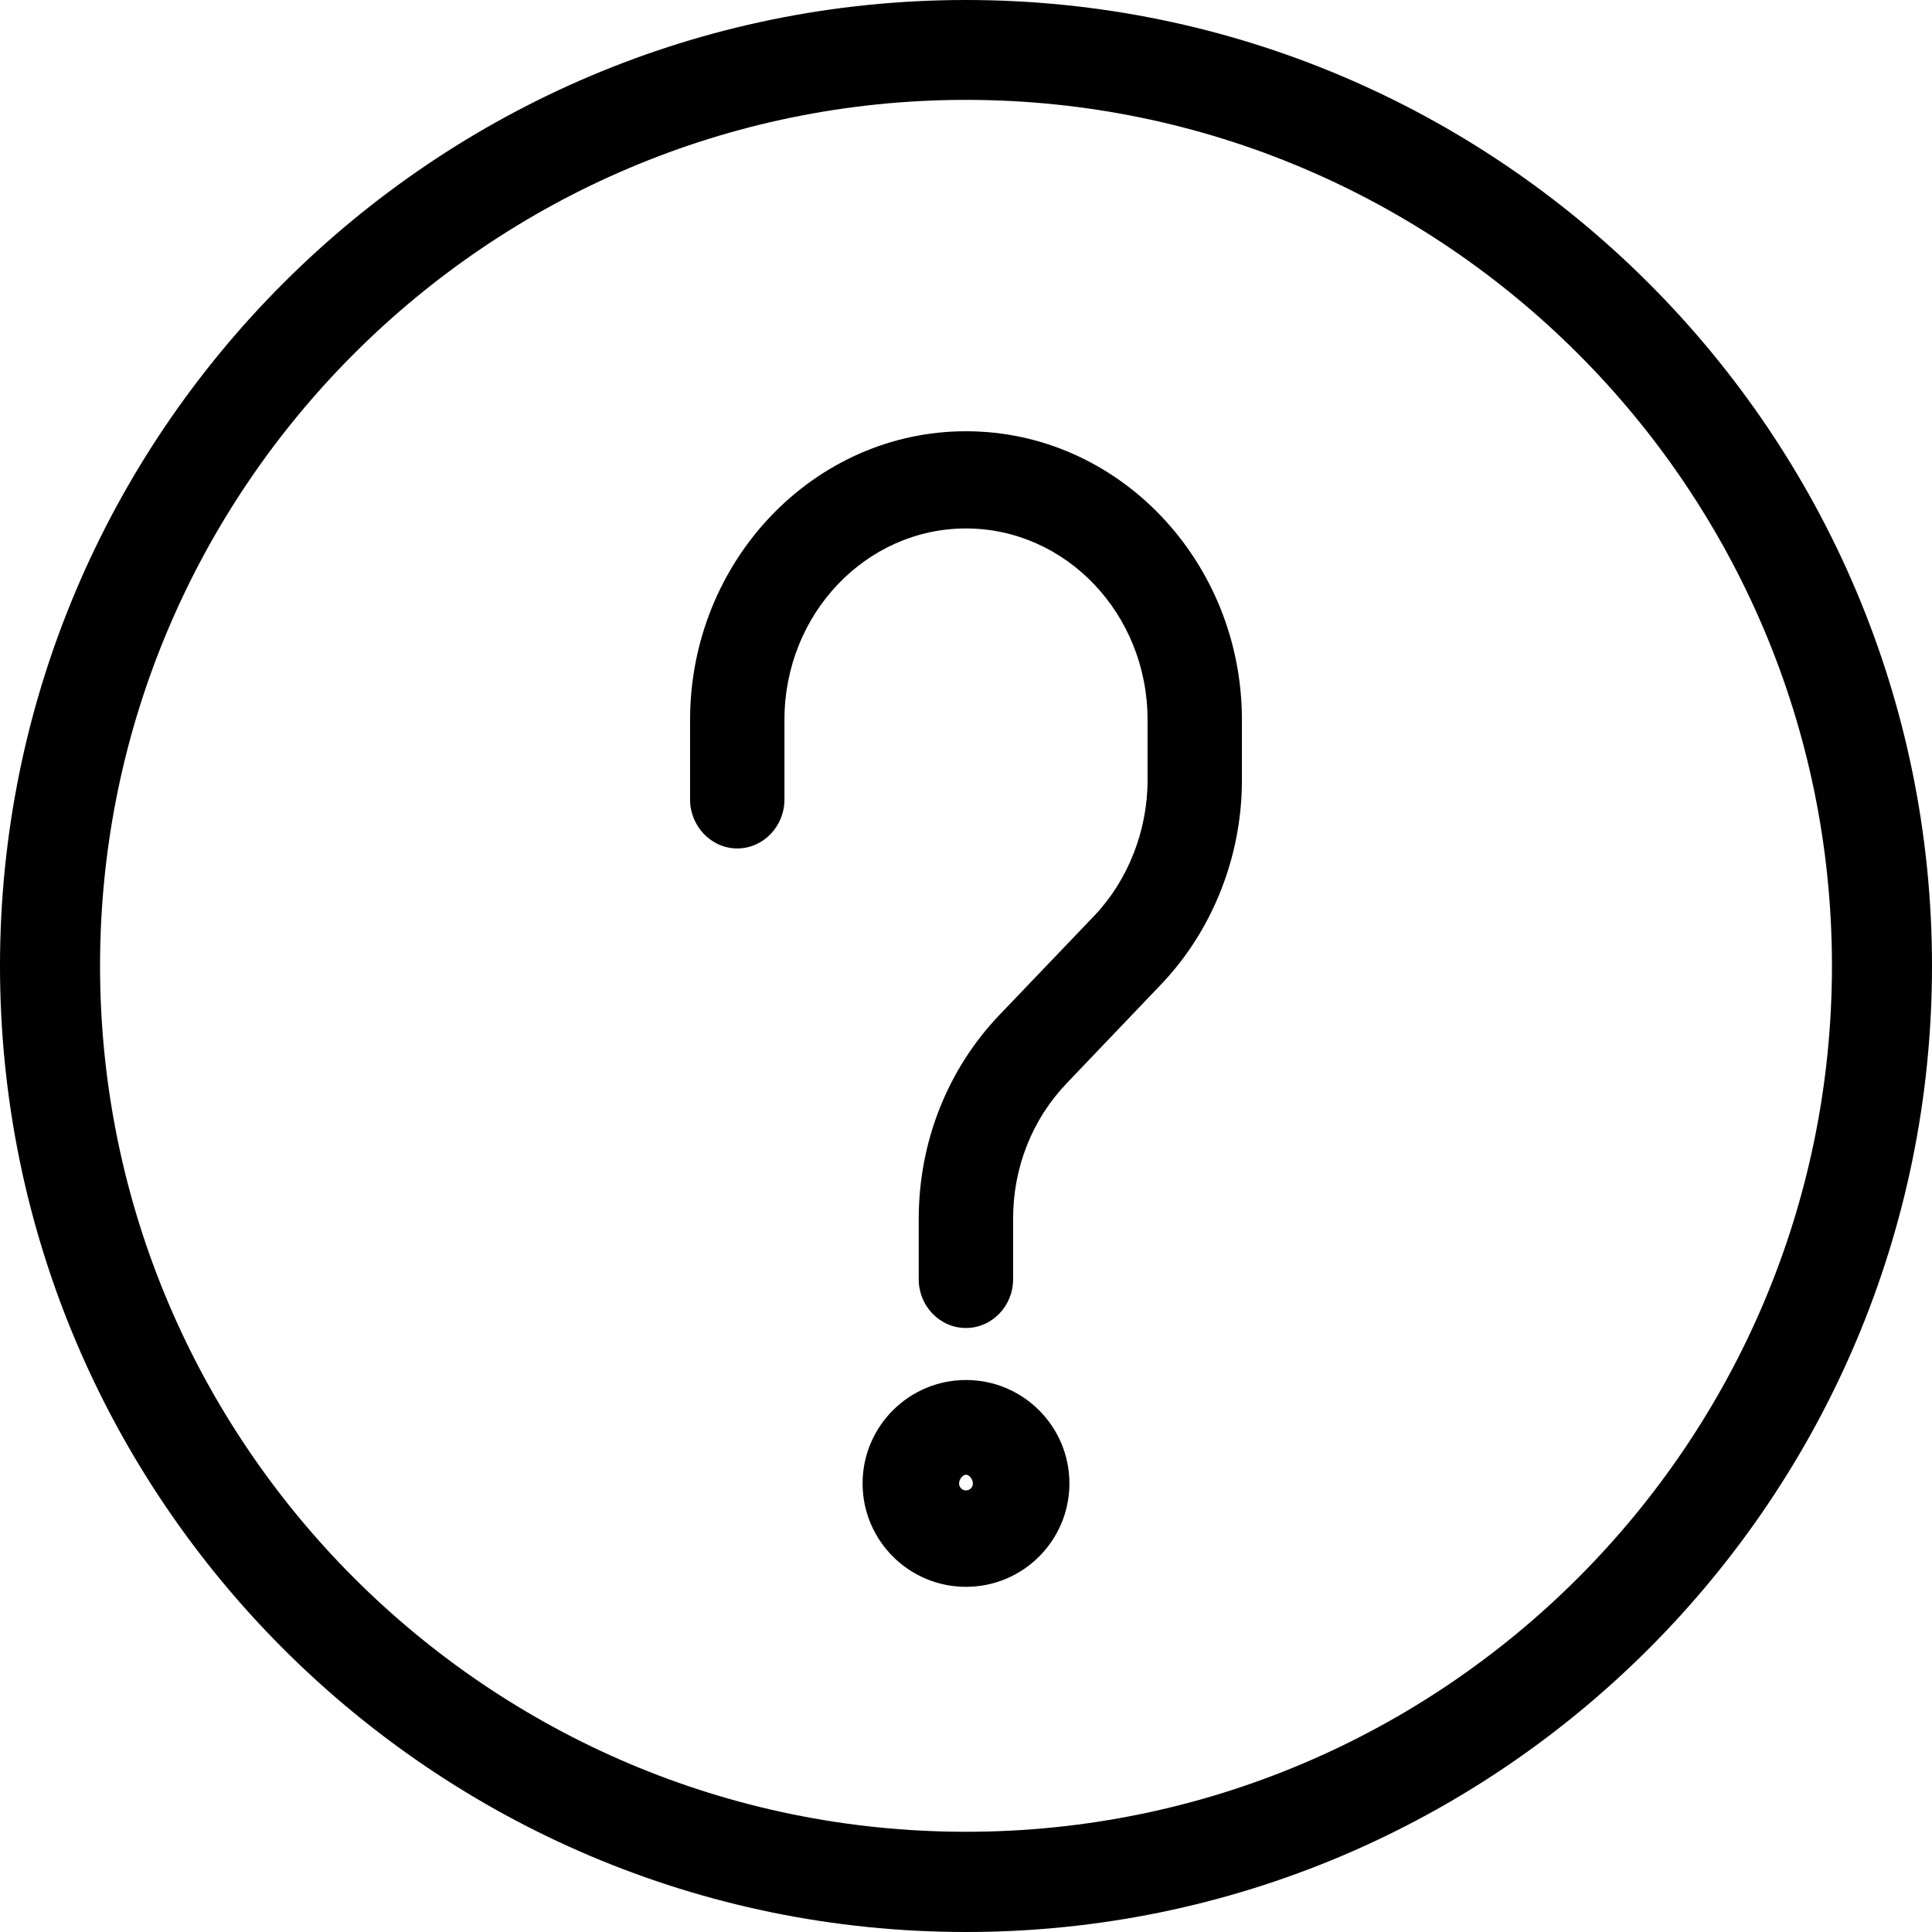 <svg width="22.4" height="22.4" version="1.1" viewBox="0 0 22.4 22.4" xmlns="http://www.w3.org/2000/svg">
 <path d="m11.2 0c-6.176 0-11.2 5.024-11.2 11.2 0 6.176 5.024 11.2 11.2 11.2 6.176 0 11.2-5.024 11.2-11.2 0-6.176-5.024-11.2-11.2-11.2zm0 1.158c5.537 0 10.04 4.504 10.04 10.04 0 5.537-4.504 10.04-10.04 10.04-5.537 0-10.04-4.504-10.04-10.04 0-5.537 4.504-10.04 10.04-10.04zm0 3.842c-1.768 0-3.199 1.508-3.199 3.346v0.926c0 0.304 0.242 0.565 0.547 0.565 0.305 0 0.547-0.26 0.547-0.565v-0.926c0-1.23 0.948-2.219 2.105-2.219s2.105 0.989 2.105 2.219v0.701c0 0.585-0.228 1.162-0.619 1.572l-1.1 1.15c-0.603 0.633-0.934 1.475-0.934 2.363v0.703c0 0.304 0.242 0.562 0.547 0.562s0.547-0.258 0.547-0.562v-0.703c0-0.596 0.221-1.153 0.621-1.572l1.098-1.15c0.595-0.624 0.934-1.484 0.934-2.363v-0.701c0-1.838-1.431-3.346-3.199-3.346zm0 11c-0.662 0-1.199 0.538-1.199 1.199 0 0.662 0.537 1.199 1.199 1.199s1.199-0.537 1.199-1.199c0-0.661-0.537-1.199-1.199-1.199zm0 1.098c0.003 0 0.017 2.71e-4 0.035 0.014 0.01 0.007 0.022 0.02 0.031 0.037 0.009 0.018 0.014 0.036 0.014 0.051 0 0.046-0.037 0.08-0.08 0.08s-0.08-0.034-0.08-0.08c0-0.015 0.004-0.033 0.014-0.051 0.009-0.017 0.021-0.03 0.031-0.037 0.018-0.013 0.032-0.014 0.035-0.014z"/>
</svg>
